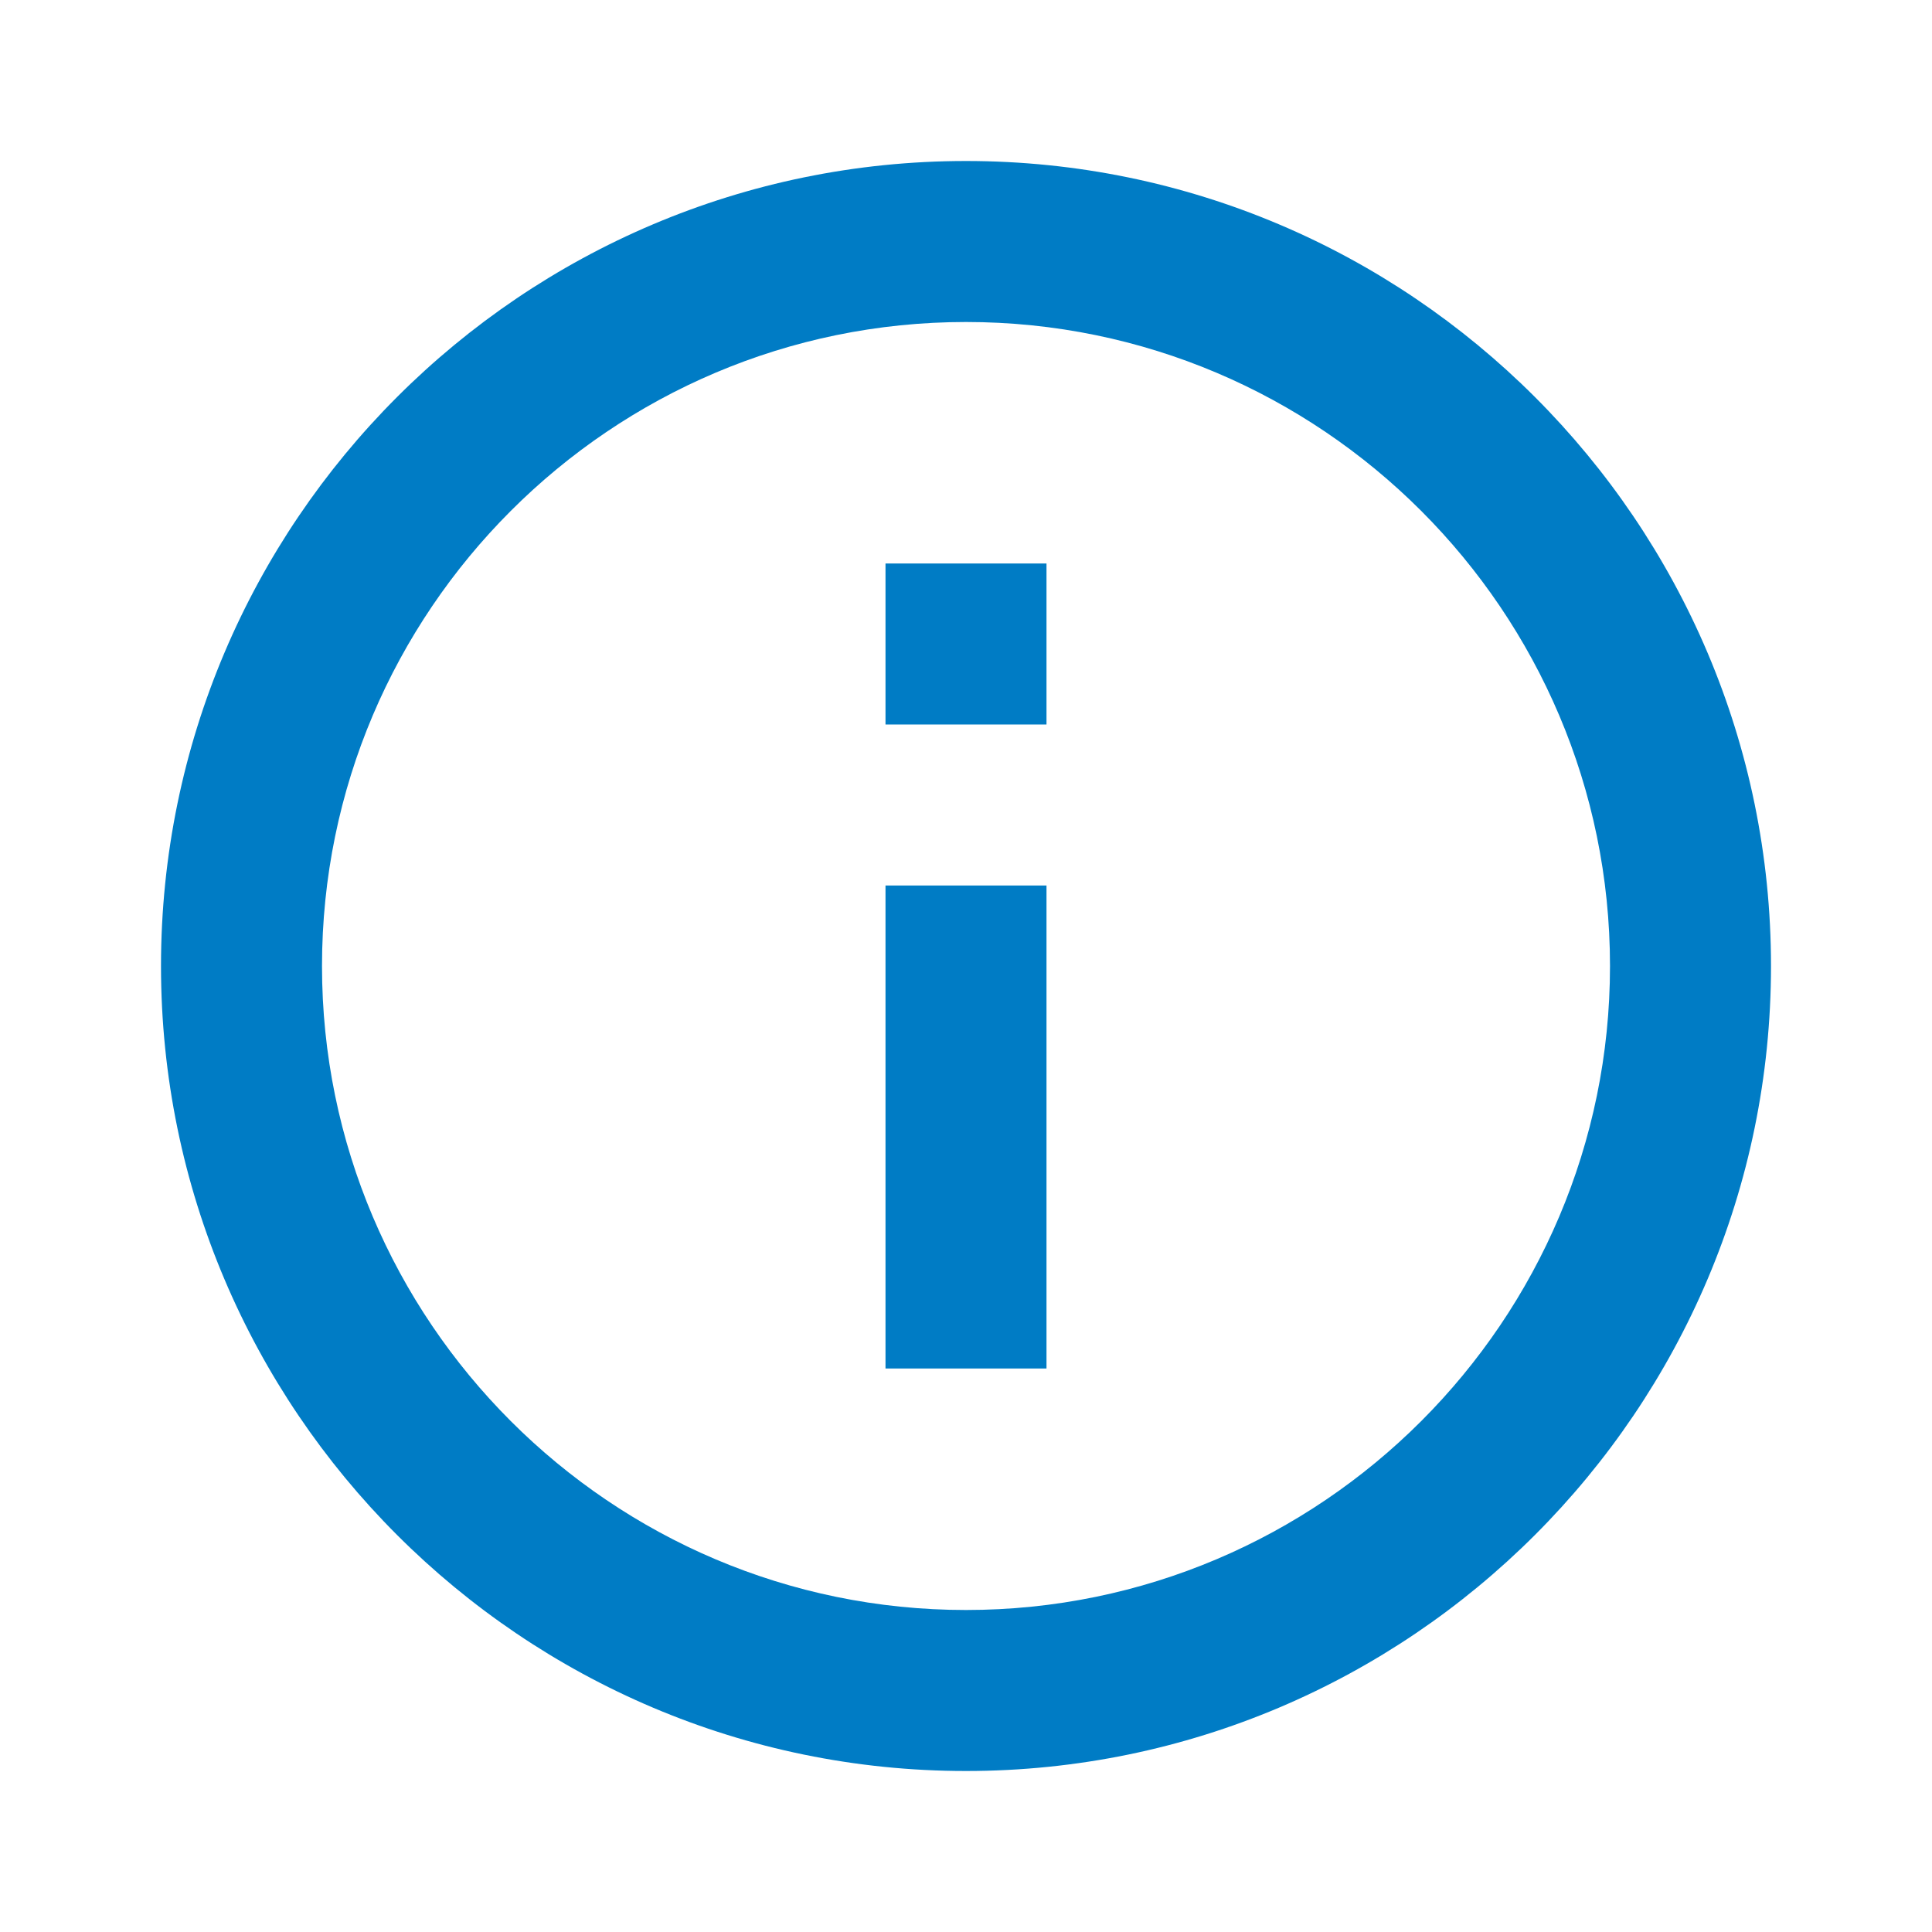 <svg xmlns="http://www.w3.org/2000/svg" aria-hidden="true" role="img" style="vertical-align: -0.125em;" width="24" height="24" preserveAspectRatio="xMidYMid meet" viewBox="0 0 24 24"><path fill="#007cc5" d="M12 2C6.486 2 2 6.486 2 12s4.486 10 10 10s10-4.486 10-10S17.514 2 12 2zm0 18c-4.411 0-8-3.589-8-8s3.589-8 8-8s8 3.589 8 8s-3.589 8-8 8z"/><path fill="#007cc5" d="M11 11h2v6h-2zm0-4h2v2h-2z"/></svg>